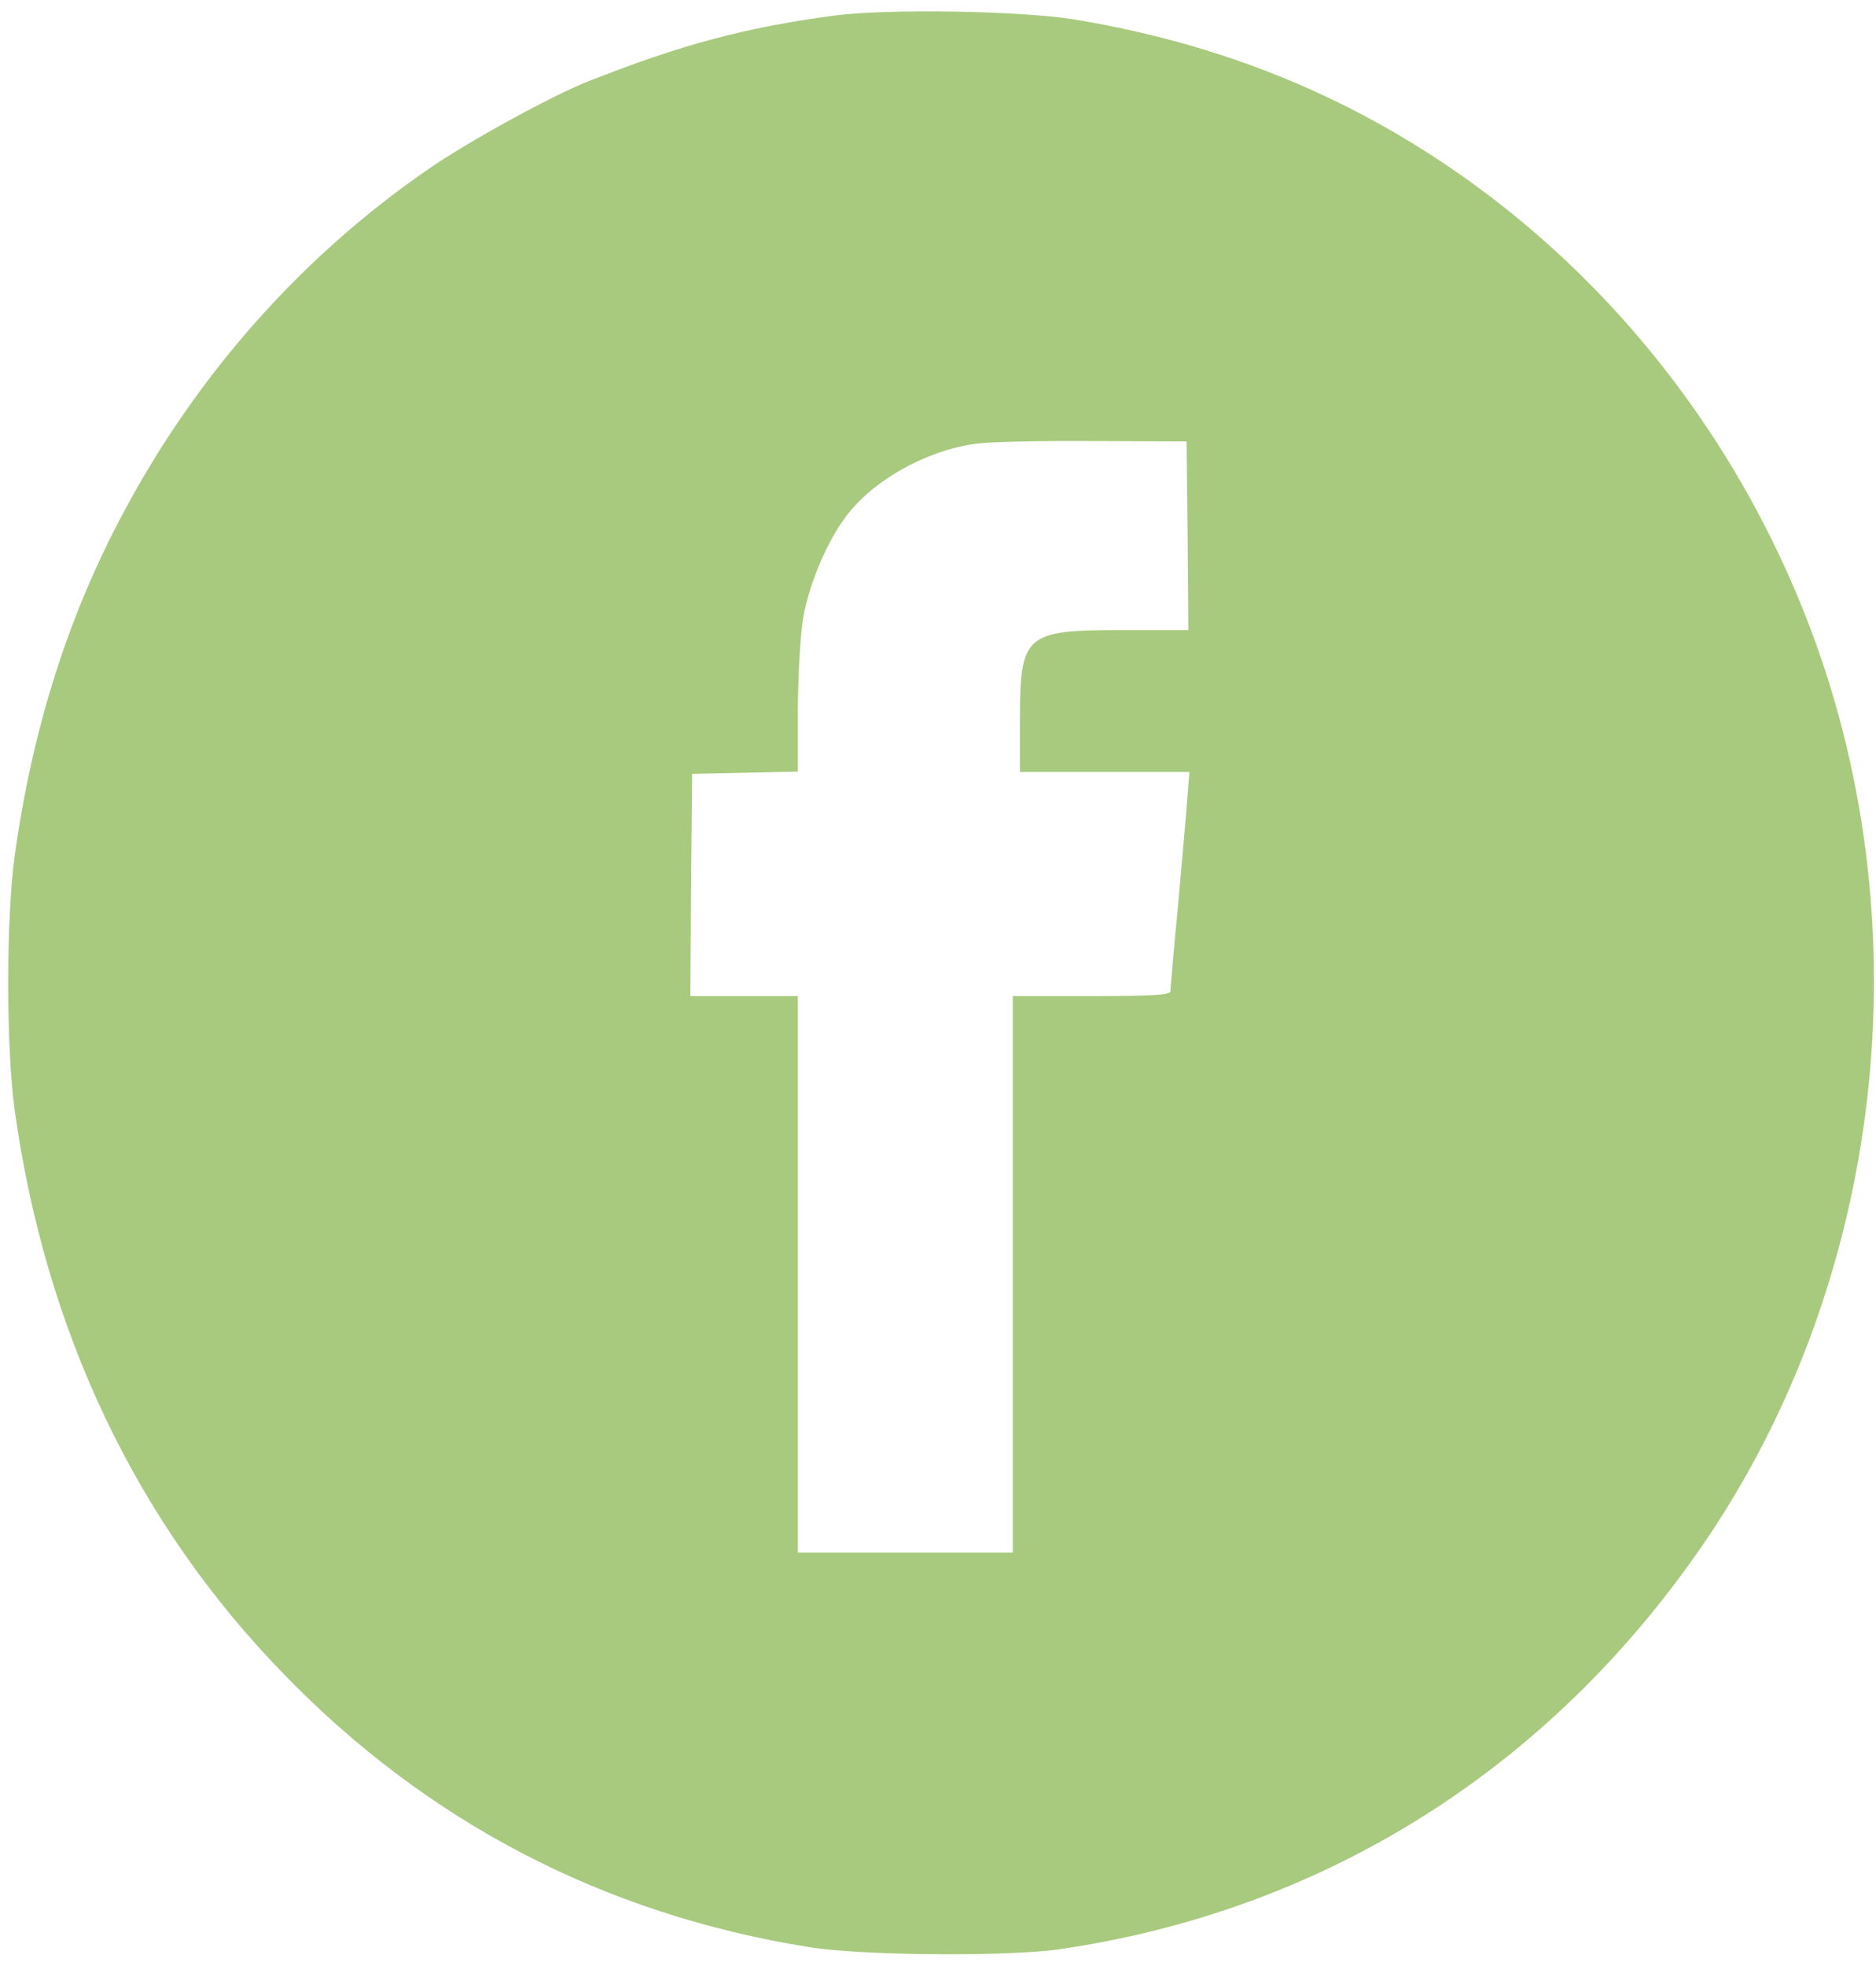 <svg width="147" height="154" viewBox="0 0 147 154" fill="none" xmlns="http://www.w3.org/2000/svg">
<path d="M65.324 1.224C58.39 2.16 53.421 3.477 46.094 6.373C43.315 7.456 36.746 11.055 33.602 13.22C23.692 20.037 15.466 29.282 9.683 40.136C5.332 48.24 2.525 57.135 1.149 67.053C0.475 71.909 0.475 82.091 1.149 86.948C3.563 104.297 10.694 119.277 22.232 131.126C33.489 142.741 47.329 149.938 63.359 152.513C67.401 153.186 78.939 153.274 83.01 152.688C103.279 149.734 120.628 139.055 132.699 122.056C147.69 101.02 151.059 72.261 141.373 47.977C134.243 30.072 120.796 15.56 103.98 7.602C97.86 4.706 91.263 2.687 84.133 1.517C79.978 0.844 69.535 0.668 65.324 1.224ZM93.06 41.95L93.116 49.352H88.007C80.287 49.352 79.922 49.674 79.922 56.432V60.47H86.547H93.2L93.032 62.577C92.948 63.747 92.611 67.55 92.302 71.002C91.965 74.455 91.713 77.468 91.713 77.644C91.713 77.936 90.281 78.024 85.536 78.024H79.36V99.821V121.617H70.939H62.517V99.821V78.024H58.306H54.095L54.151 69.306L54.235 60.616L58.39 60.529L62.517 60.441V55.555C62.545 52.717 62.713 49.703 62.938 48.387C63.359 45.929 64.678 42.682 66.138 40.663C68.159 37.796 72.342 35.367 76.3 34.782C77.283 34.607 81.438 34.519 85.536 34.548L92.976 34.577L93.06 41.95Z" fill="#A8CA7E"/>
</svg>
